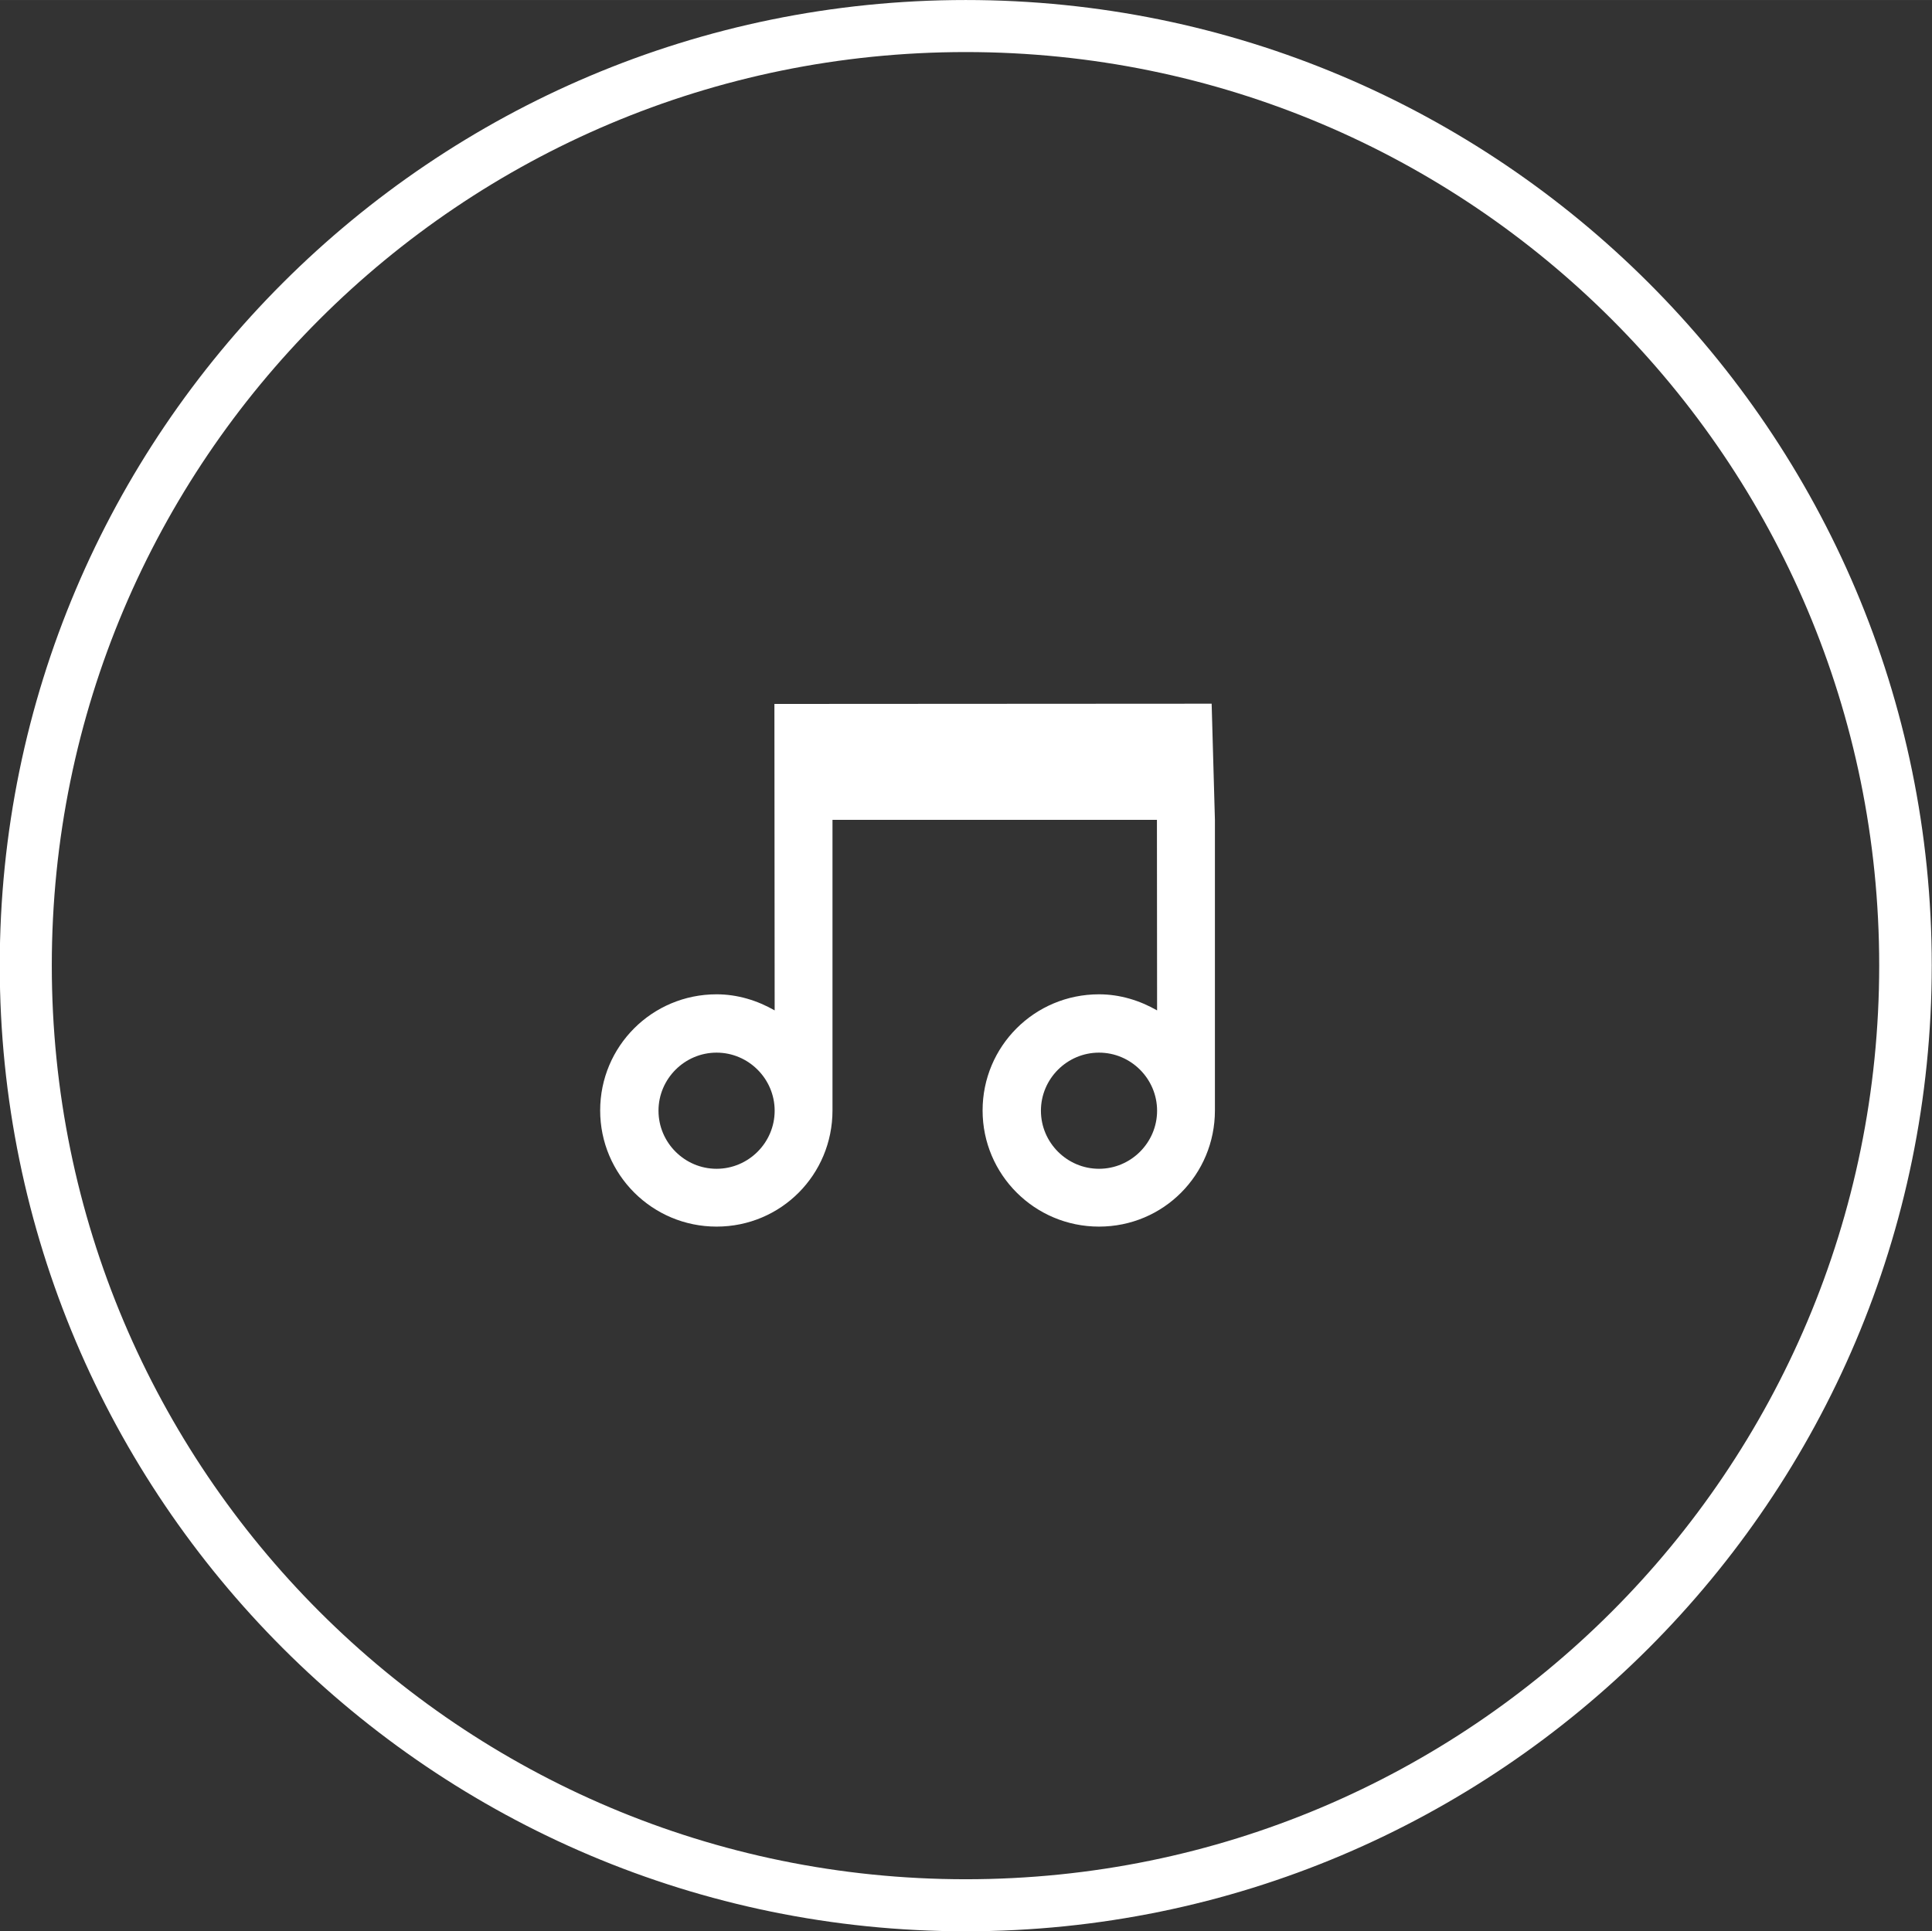 <?xml version="1.0" encoding="UTF-8" standalone="no"?>
<!-- Created with Inkscape (http://www.inkscape.org/) -->

<svg
   width="29.04"
   height="29.033"
   viewBox="0 0 7.684 7.682"
   version="1.1"
   id="svg60441"
   inkscape:version="1.1.2 (b8e25be833, 2022-02-05)"
   sodipodi:docname="song-icon.svg"
   xmlns:inkscape="http://www.inkscape.org/namespaces/inkscape"
   xmlns:sodipodi="http://sodipodi.sourceforge.net/DTD/sodipodi-0.dtd"
   xmlns="http://www.w3.org/2000/svg"
   xmlns:svg="http://www.w3.org/2000/svg">
  <rect x="0" y="0" width="7.684" height="7.682" fill="#333333" stroke="none"/>
  <sodipodi:namedview
     id="namedview60443"
     pagecolor="#ff0000"
     bordercolor="#666666"
     borderopacity="1.0"
     inkscape:pageshadow="2"
     inkscape:pageopacity="0"
     inkscape:pagecheckerboard="0"
     inkscape:document-units="mm"
     showgrid="false"
     fit-margin-top="0"
     fit-margin-left="0"
     fit-margin-right="0"
     fit-margin-bottom="0"
     units="px"
     inkscape:zoom="10.461847"
     inkscape:cx="8.3637238"
     inkscape:cy="19.881766"
     inkscape:window-width="1366"
     inkscape:window-height="705"
     inkscape:window-x="-8"
     inkscape:window-y="-8"
     inkscape:window-maximized="1"
     inkscape:current-layer="layer1" />
  <defs
     id="defs60438" />
  <g
     inkscape:label="Layer 1"
     inkscape:groupmode="layer"
     id="layer1"
     transform="translate(-102.218,-92.533)">
    <path
       id="path51155-0-6-6-7"
       style="color:#000000;fill:#ffffff;-inkscape-stroke:none"
       d="m 212.275,227.505 c -1.208,1.2e-4 -2.193,0.976 -2.205,2.184 l 0.209,0.002 c 0.011,-1.097 0.899,-1.978 1.996,-1.979 z m 0,-0.5 c -1.484,1.4e-4 -2.695,1.199 -2.709,2.684 l 0.209,0.002 c 0.013,-1.373 1.127,-2.476 2.5,-2.477 z m 0,-0.57 c -1.801,1.8e-4 -3.268,1.453 -3.285,3.254 l 0.207,0.002 c 0.016,-1.689 1.389,-3.049 3.078,-3.049 z m -0.004,-0.551 c -2.12,0 -3.842,1.722 -3.842,3.842 0,2.12 1.722,3.84 3.842,3.84 2.12,0 3.842,-1.72 3.842,-3.84 0,-2.12 -1.722,-3.842 -3.842,-3.842 z m 0,0.207 c 2.008,0 3.635,1.627 3.635,3.635 0,2.008 -1.627,3.633 -3.635,3.633 -2.008,0 -3.633,-1.625 -3.633,-3.633 0,-2.008 1.625,-3.635 3.633,-3.635 z m -0.002,3.105 c 0.291,0 0.529,0.238 0.529,0.529 0,0.291 -0.238,0.529 -0.529,0.529 -0.291,0 -0.529,-0.238 -0.529,-0.529 0,-0.291 0.238,-0.529 0.529,-0.529 m 0,-0.529 c -0.585,0 -1.058,0.474 -1.058,1.058 0,0.585 0.474,1.058 1.058,1.058 0.585,0 1.058,-0.474 1.058,-1.058 0,-0.585 -0.474,-1.058 -1.058,-1.058 z m 2.644,-2.277 0.001,1.219 c -0.068,-0.039 -0.147,-0.064 -0.231,-0.064 -0.257,0 -0.463,0.207 -0.463,0.462 0,0.255 0.207,0.462 0.463,0.462 0.257,0 0.461,-0.207 0.461,-0.462 v -1.156 h 0.462 v -0.462 z m -0.23,1.849 c -0.127,0 -0.231,-0.104 -0.231,-0.231 0,-0.127 0.104,-0.231 0.231,-0.231 0.127,0 0.231,0.104 0.231,0.231 0,0.127 -0.104,0.231 -0.231,0.231 z" />
    <path
       id="path51155-0-8"
       style="color:#000000;fill:#ffffff;-inkscape-stroke:none"
       d="m 106.059,92.533 c -2.12,0 -3.842,1.72 -3.842,3.84 0,2.12 1.722,3.842 3.842,3.842 2.12,0 3.842,-1.722 3.842,-3.842 0,-2.12 -1.722,-3.84 -3.842,-3.84 z m 0,0.207 c 2.008,0 3.633,1.625 3.633,3.633 0,2.008 -1.625,3.635 -3.633,3.635 -2.008,0 -3.635,-1.627 -3.635,-3.635 0,-2.008 1.627,-3.633 3.635,-3.633 z m -0.761,2.593 0.001,1.219 c -0.068,-0.039 -0.147,-0.064 -0.231,-0.064 -0.257,0 -0.463,0.207 -0.463,0.462 0,0.255 0.207,0.462 0.463,0.462 0.257,0 0.461,-0.207 0.461,-0.462 v -1.156 h 1.521 l -0.013,-0.462 z m -0.23,1.849 c -0.127,0 -0.231,-0.104 -0.231,-0.231 0,-0.127 0.104,-0.231 0.231,-0.231 0.127,0 0.231,0.104 0.231,0.231 0,0.127 -0.104,0.231 -0.231,0.231 z m 1.751,-1.849 10e-4,1.219 c -0.068,-0.039 -0.147,-0.064 -0.231,-0.064 -0.257,0 -0.463,0.207 -0.463,0.462 0,0.255 0.207,0.462 0.463,0.462 0.257,0 0.461,-0.207 0.461,-0.462 v -1.156 0 l -0.067,-0.462 z m -0.23,1.849 c -0.127,0 -0.231,-0.104 -0.231,-0.231 0,-0.127 0.104,-0.231 0.231,-0.231 0.127,0 0.231,0.104 0.231,0.231 0,0.127 -0.104,0.231 -0.231,0.231 z" />
  </g>
</svg>
